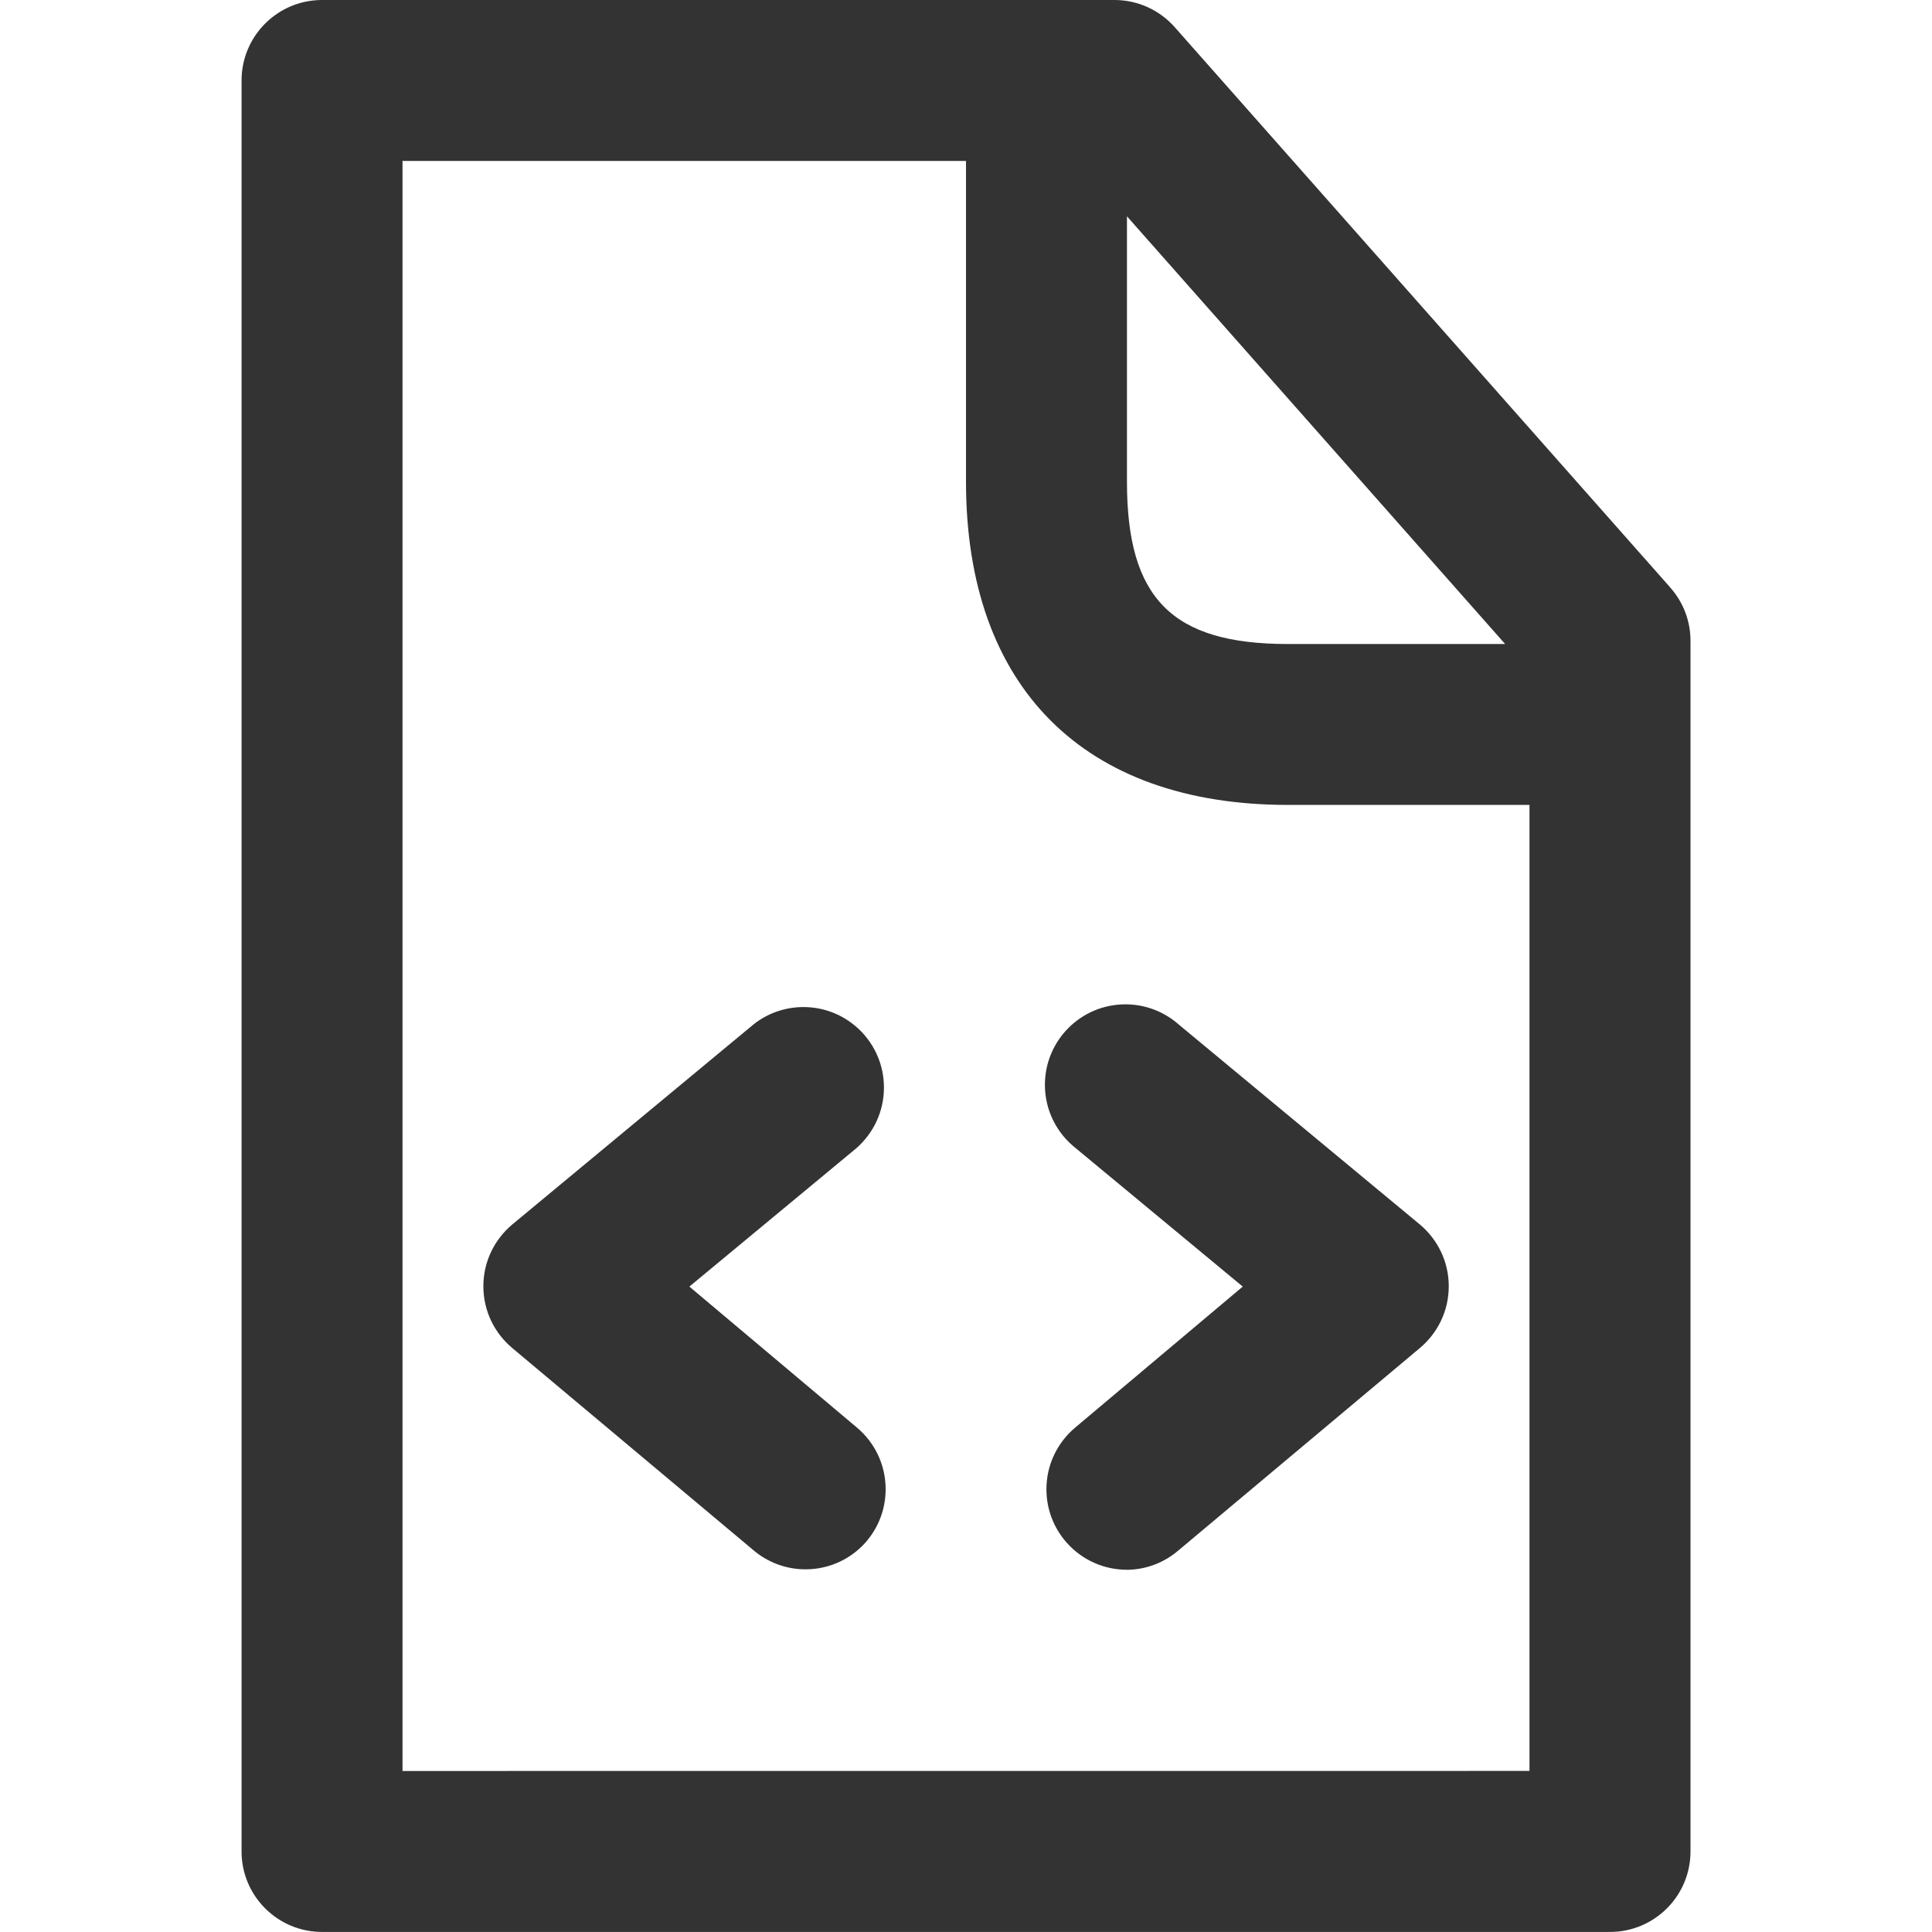 <svg version="1.1" xmlns="http://www.w3.org/2000/svg" width="32" height="32" viewBox="0 0 32 32">
<title>markup</title>
<path fill="#333" d="M27.667 9.733l-8.21-9.283c-0.245-0.277-0.602-0.45-0.999-0.45-0 0-0.001 0-0.001 0h-13.123c-0.736 0-1.333 0.597-1.333 1.333v0 29.333c0 0.736 0.597 1.333 1.333 1.333v0h21.333c0.736 0 1.333-0.597 1.333-1.333v0-20.050c0-0 0-0.001 0-0.001 0-0.339-0.126-0.648-0.335-0.883l0.001 0.001zM24.93 10.667h-3.597c-1.92 0-2.667-0.753-2.667-2.687v-4.397zM6.667 29.333v-26.667h9.333v5.313c0 3.403 1.953 5.353 5.333 5.353h4v16zM18.667 26c-0.001 0-0.001 0-0.002 0-0.736 0-1.333-0.597-1.333-1.333 0-0.41 0.185-0.777 0.477-1.022l0.002-0.002 2.773-2.333-2.767-2.293c-0.312-0.246-0.51-0.625-0.51-1.049 0-0.736 0.597-1.333 1.333-1.333 0.337 0 0.644 0.125 0.879 0.33l-0.002-0.001 4 3.317c0.293 0.246 0.479 0.613 0.479 1.023s-0.185 0.777-0.477 1.022l-0.002 0.002-4 3.353c-0.227 0.195-0.524 0.316-0.849 0.32h-0.001zM14.357 25.523c0.194-0.23 0.312-0.53 0.312-0.857 0-0.41-0.185-0.777-0.476-1.021l-0.002-0.002-2.773-2.333 2.767-2.293c0.28-0.246 0.456-0.604 0.456-1.004 0-0.736-0.597-1.333-1.333-1.333-0.312 0-0.599 0.107-0.826 0.286l0.003-0.002-4 3.317c-0.293 0.246-0.479 0.613-0.479 1.023s0.185 0.777 0.477 1.022l0.002 0.002 4 3.353c0.23 0.194 0.53 0.312 0.857 0.312 0.41 0 0.777-0.185 1.021-0.476l0.002-0.002z"></path>
</svg>
